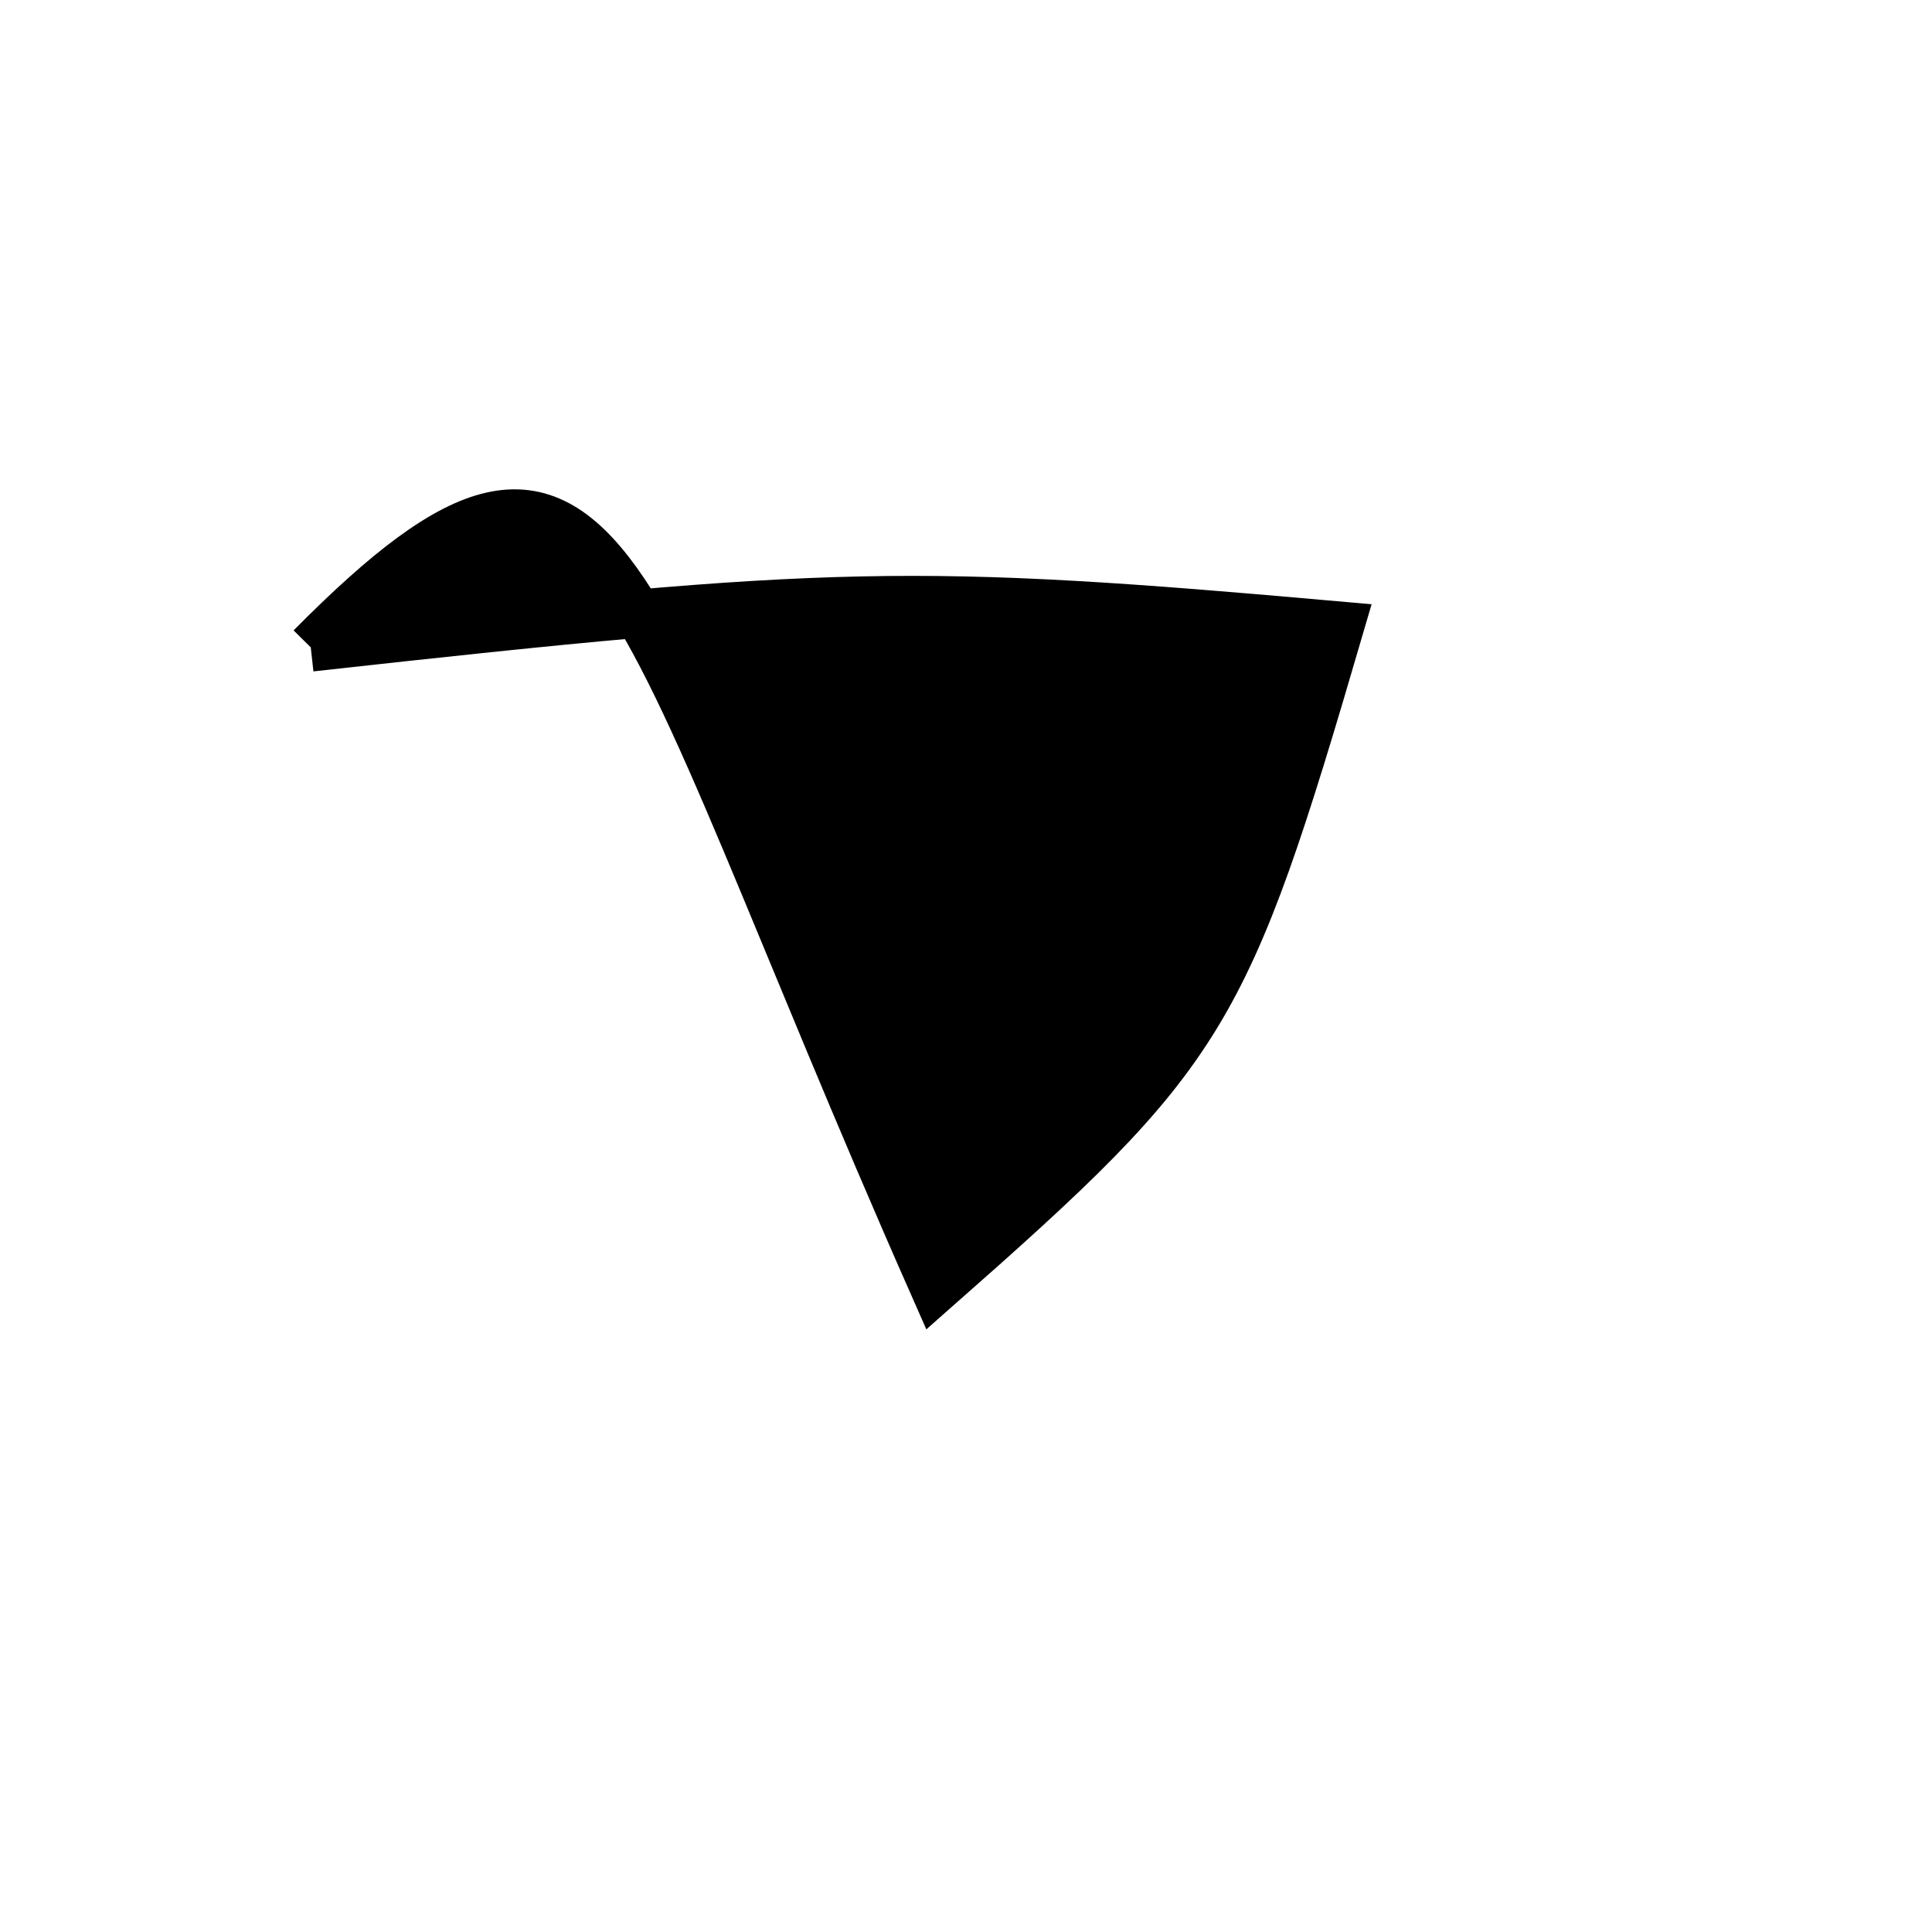 <?xml version="1.0" standalone="no"?>
<!DOCTYPE svg PUBLIC "-//W3C//DTD SVG 1.1//EN" "http://www.w3.org/Graphics/SVG/1.1/DTD/svg11.dtd">
<svg width="200px" height="200px" viewBox="0 0 200 200" xmlns="http://www.w3.org/2000/svg" version="1.1">
<title>Example</title>
<desc>Just a stage</desc>
<path d='M 32.17 67.017C 86.333 61.015 94.503 60.843 138.734 64.772 C 126.763 105.692 124.921 108.71 96.802 133.483 C 63.678 58.547 63.678 35.176 32.17 67.017' fill="black" stroke="black" stroke-width="5"/>
</svg>
